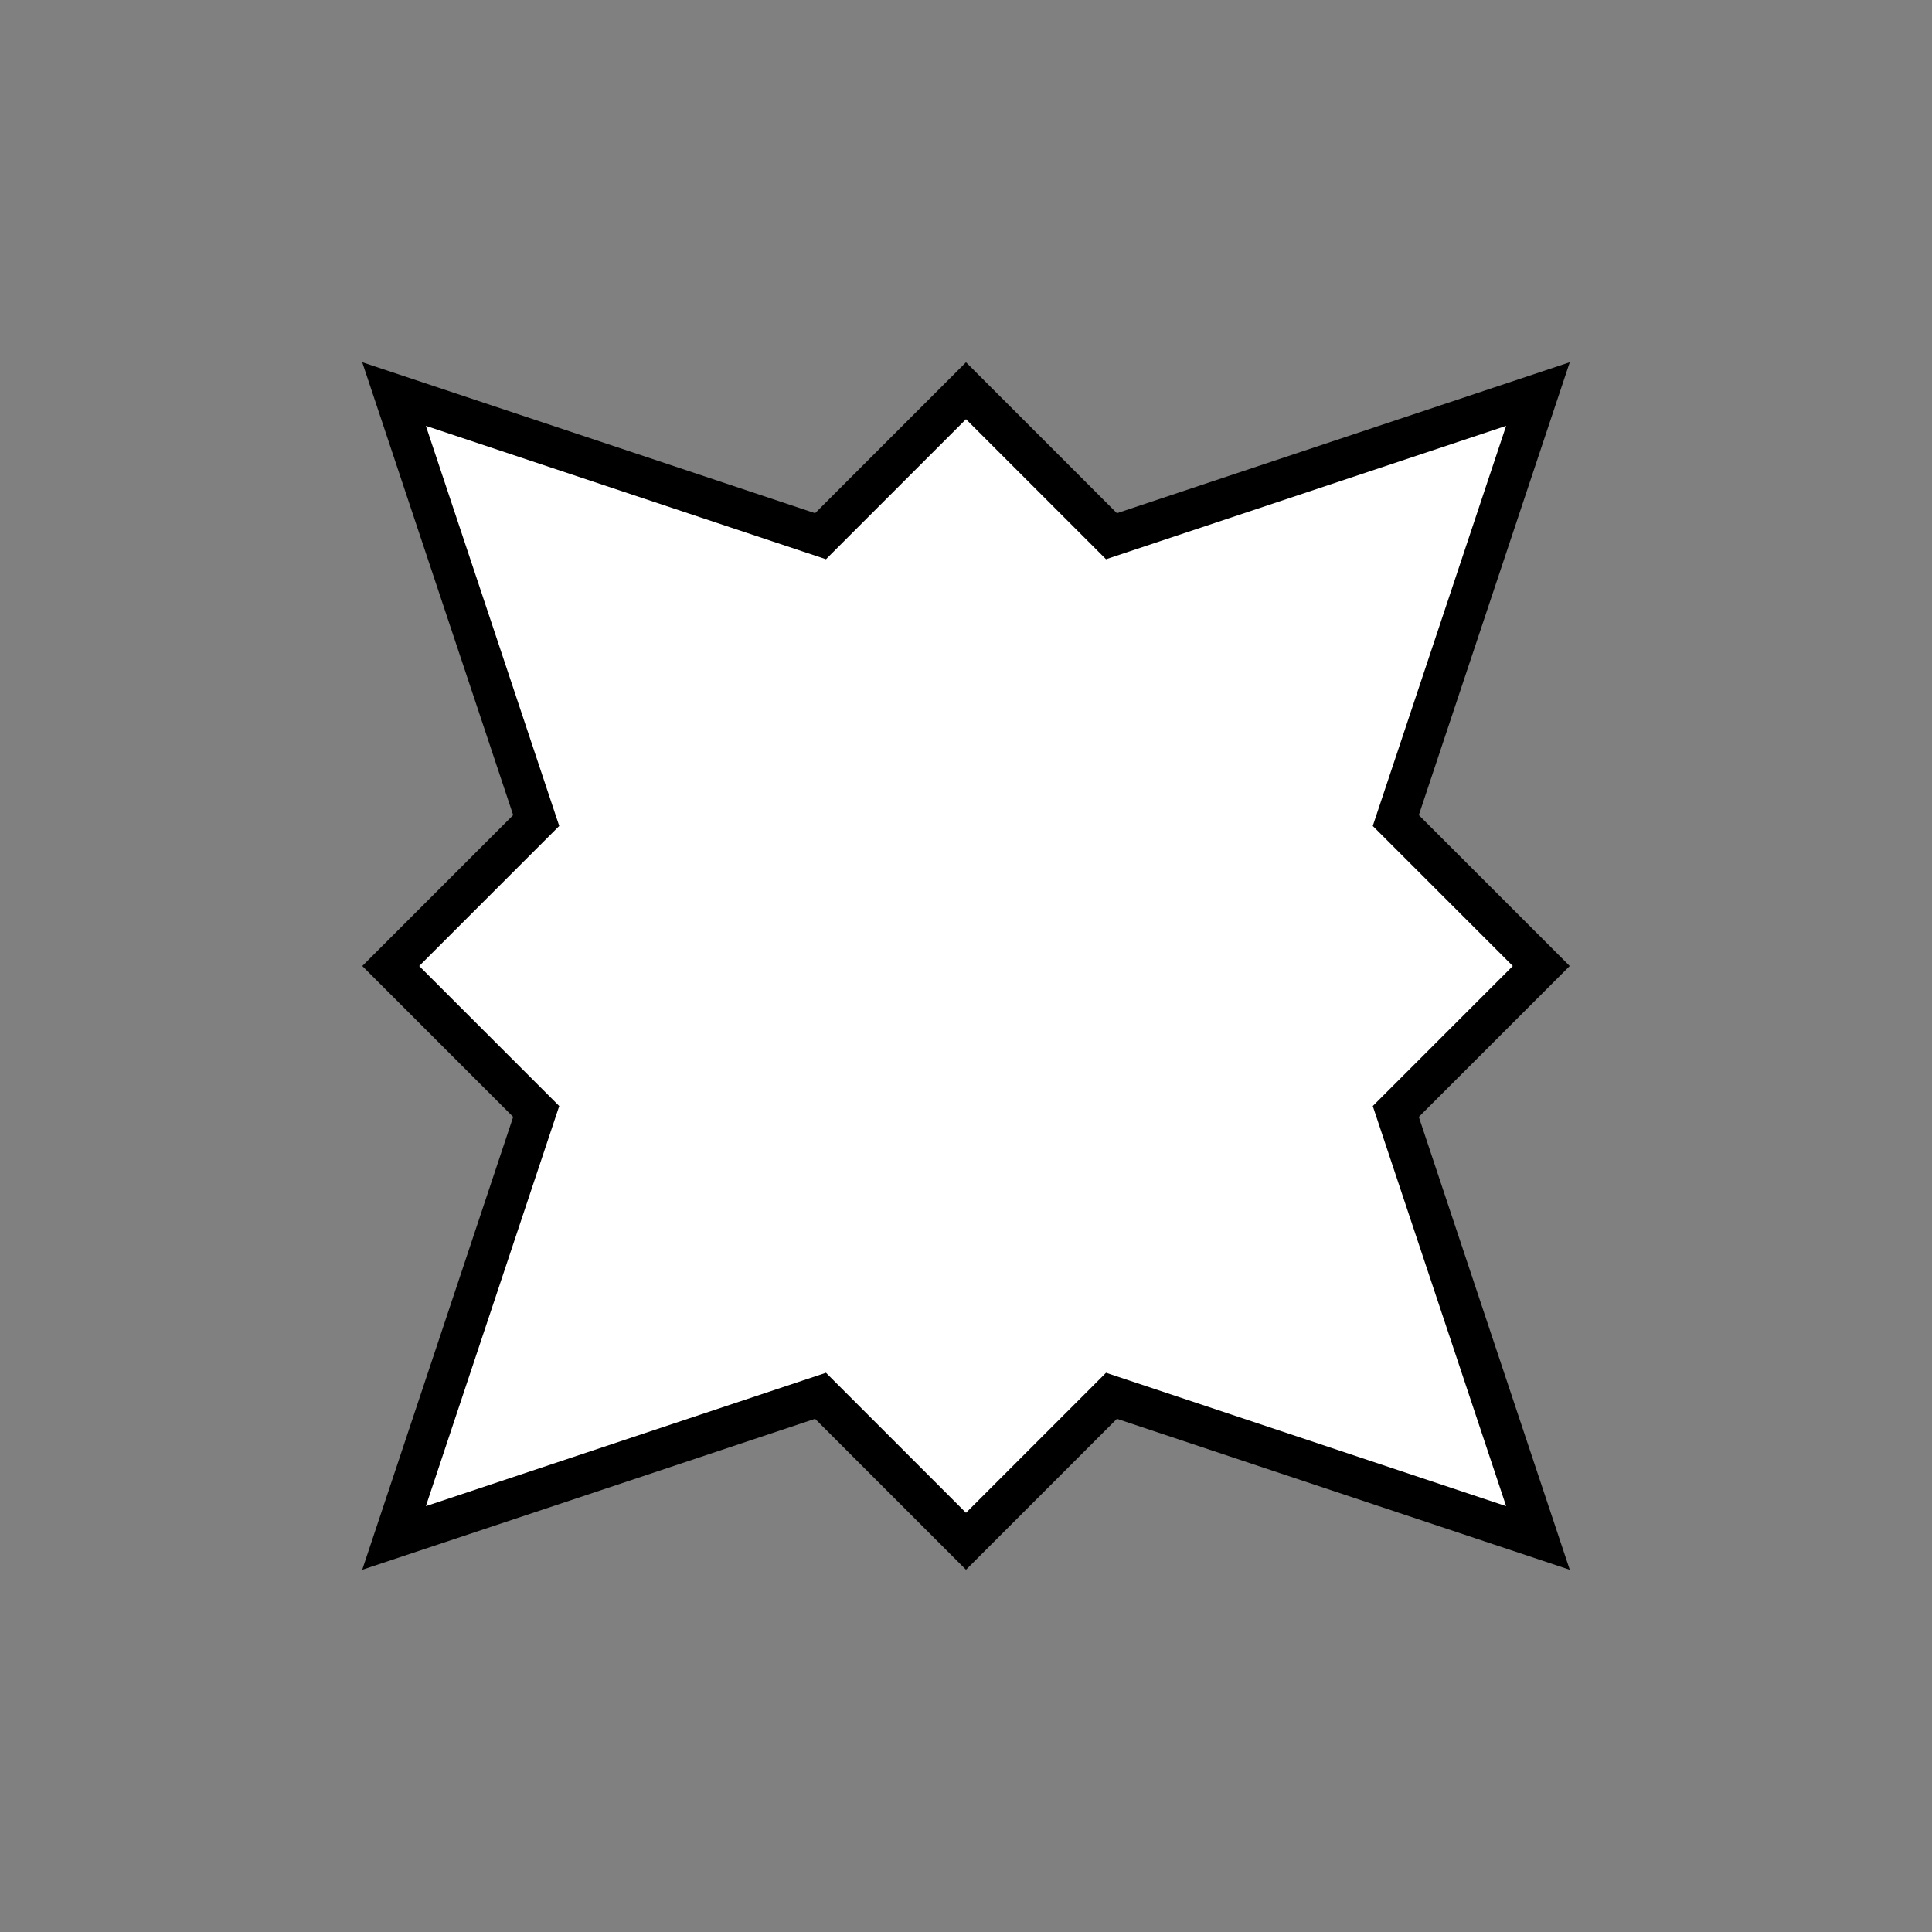 <svg width="24" height="24" viewBox="0 0 24 24" fill="none" xmlns="http://www.w3.org/2000/svg">
<rect x="0" y="0" width="24" height="24" fill="#808080" stroke="none"/>
<path d="M10.302 6.552L12 4.854L13.698 6.552L13.807 6.661L13.954 6.612L19.105 4.895L17.388 10.046L17.339 10.193L17.448 10.302L19.146 12L17.448 13.698L17.339 13.807L17.388 13.954L19.105 19.105L13.954 17.388L13.807 17.339L13.698 17.448L12 19.146L10.302 17.448L10.193 17.339L10.046 17.388L4.895 19.105L6.612 13.954L6.661 13.807L6.552 13.698L4.854 12L6.552 10.302L6.661 10.193L6.612 10.046L4.895 4.895L10.046 6.612L10.193 6.661L10.302 6.552Z" fill="white" stroke="black" stroke-width="0.5"/>
</svg>
